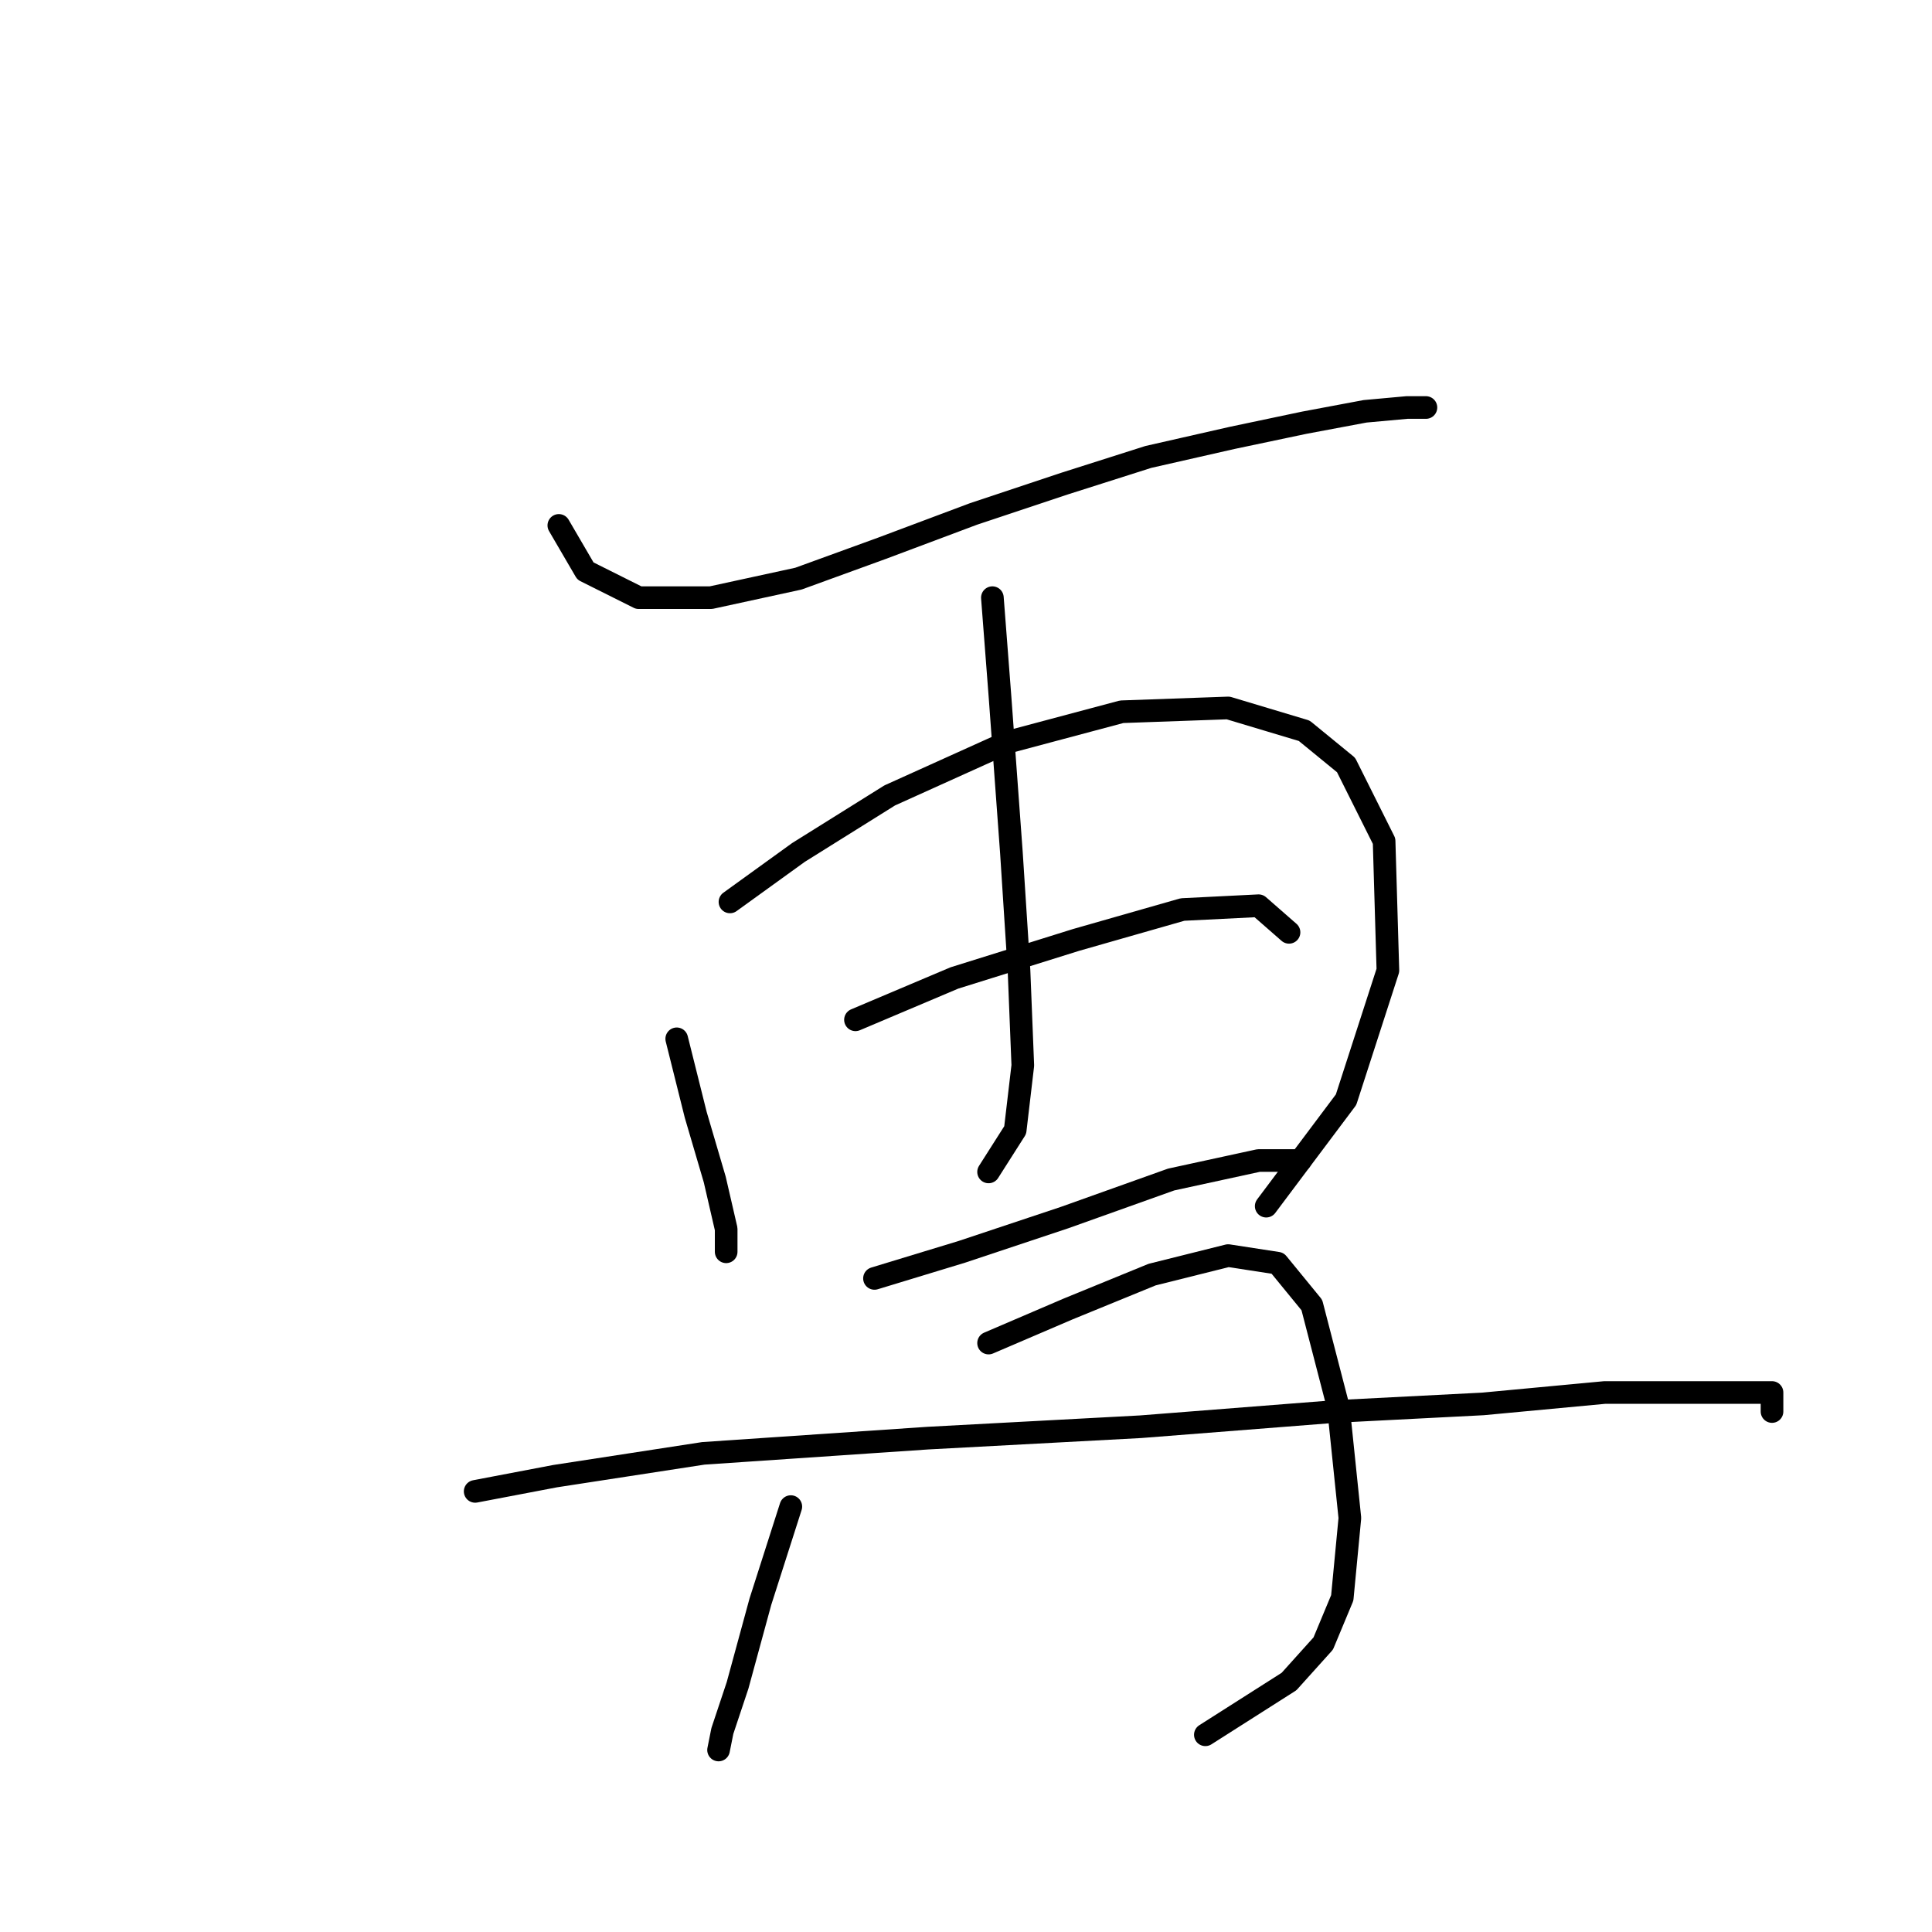 <?xml version="1.0" standalone="no"?>
    <svg width="256" height="256" xmlns="http://www.w3.org/2000/svg" version="1.1">
    <polyline stroke="black" stroke-width="3" stroke-linecap="round" fill="transparent" stroke-linejoin="round" points="74.048 69.619 77.576 75.666 84.631 79.194 94.205 79.194 105.796 76.674 116.882 72.642 128.976 68.107 141.07 64.076 152.157 60.548 163.243 58.029 172.818 56.013 180.881 54.501 186.424 53.997 188.943 53.997 188.943 53.997 " />
        <polyline stroke="black" stroke-width="3" stroke-linecap="round" fill="transparent" stroke-linejoin="round" points="89.67 137.649 92.19 147.727 94.709 156.294 96.221 162.845 96.221 165.869 96.221 165.869 " />
        <polyline stroke="black" stroke-width="3" stroke-linecap="round" fill="transparent" stroke-linejoin="round" points="96.725 119.508 105.796 112.957 117.89 105.398 133.512 98.343 148.629 94.311 162.739 93.807 172.818 96.831 178.361 101.366 183.4 111.445 183.904 128.578 178.361 145.712 167.779 159.822 167.779 159.822 " />
        <polyline stroke="black" stroke-width="3" stroke-linecap="round" fill="transparent" stroke-linejoin="round" points="131.496 79.194 132.504 92.296 134.015 112.957 135.023 128.578 135.527 141.176 134.519 149.743 130.992 155.286 130.992 155.286 " />
        <polyline stroke="black" stroke-width="3" stroke-linecap="round" fill="transparent" stroke-linejoin="round" points="113.354 135.129 126.457 129.586 142.582 124.547 156.692 120.515 166.771 120.012 170.802 123.539 170.802 123.539 " />
        <polyline stroke="black" stroke-width="3" stroke-linecap="round" fill="transparent" stroke-linejoin="round" points="115.874 169.396 127.464 165.869 141.07 161.333 155.18 156.294 166.771 153.775 172.314 153.775 172.314 153.775 " />
        <polyline stroke="black" stroke-width="3" stroke-linecap="round" fill="transparent" stroke-linejoin="round" points="104.788 199.632 100.756 212.23 97.733 223.316 95.717 229.363 95.213 231.883 95.213 231.883 " />
        <polyline stroke="black" stroke-width="3" stroke-linecap="round" fill="transparent" stroke-linejoin="round" points="130.992 177.963 141.574 173.428 152.661 168.892 162.739 166.373 169.29 167.381 173.826 172.924 177.353 186.53 178.865 201.144 177.857 211.726 175.337 217.773 170.802 222.812 159.716 229.867 159.716 229.867 " />
        <polyline stroke="black" stroke-width="3" stroke-linecap="round" fill="transparent" stroke-linejoin="round" points="62.962 197.616 73.544 195.6 93.197 192.577 122.929 190.561 151.149 189.049 176.849 187.034 196.502 186.026 212.628 184.514 225.226 184.514 231.273 184.514 234.801 184.514 234.801 187.034 234.801 187.034 " />
        </svg>